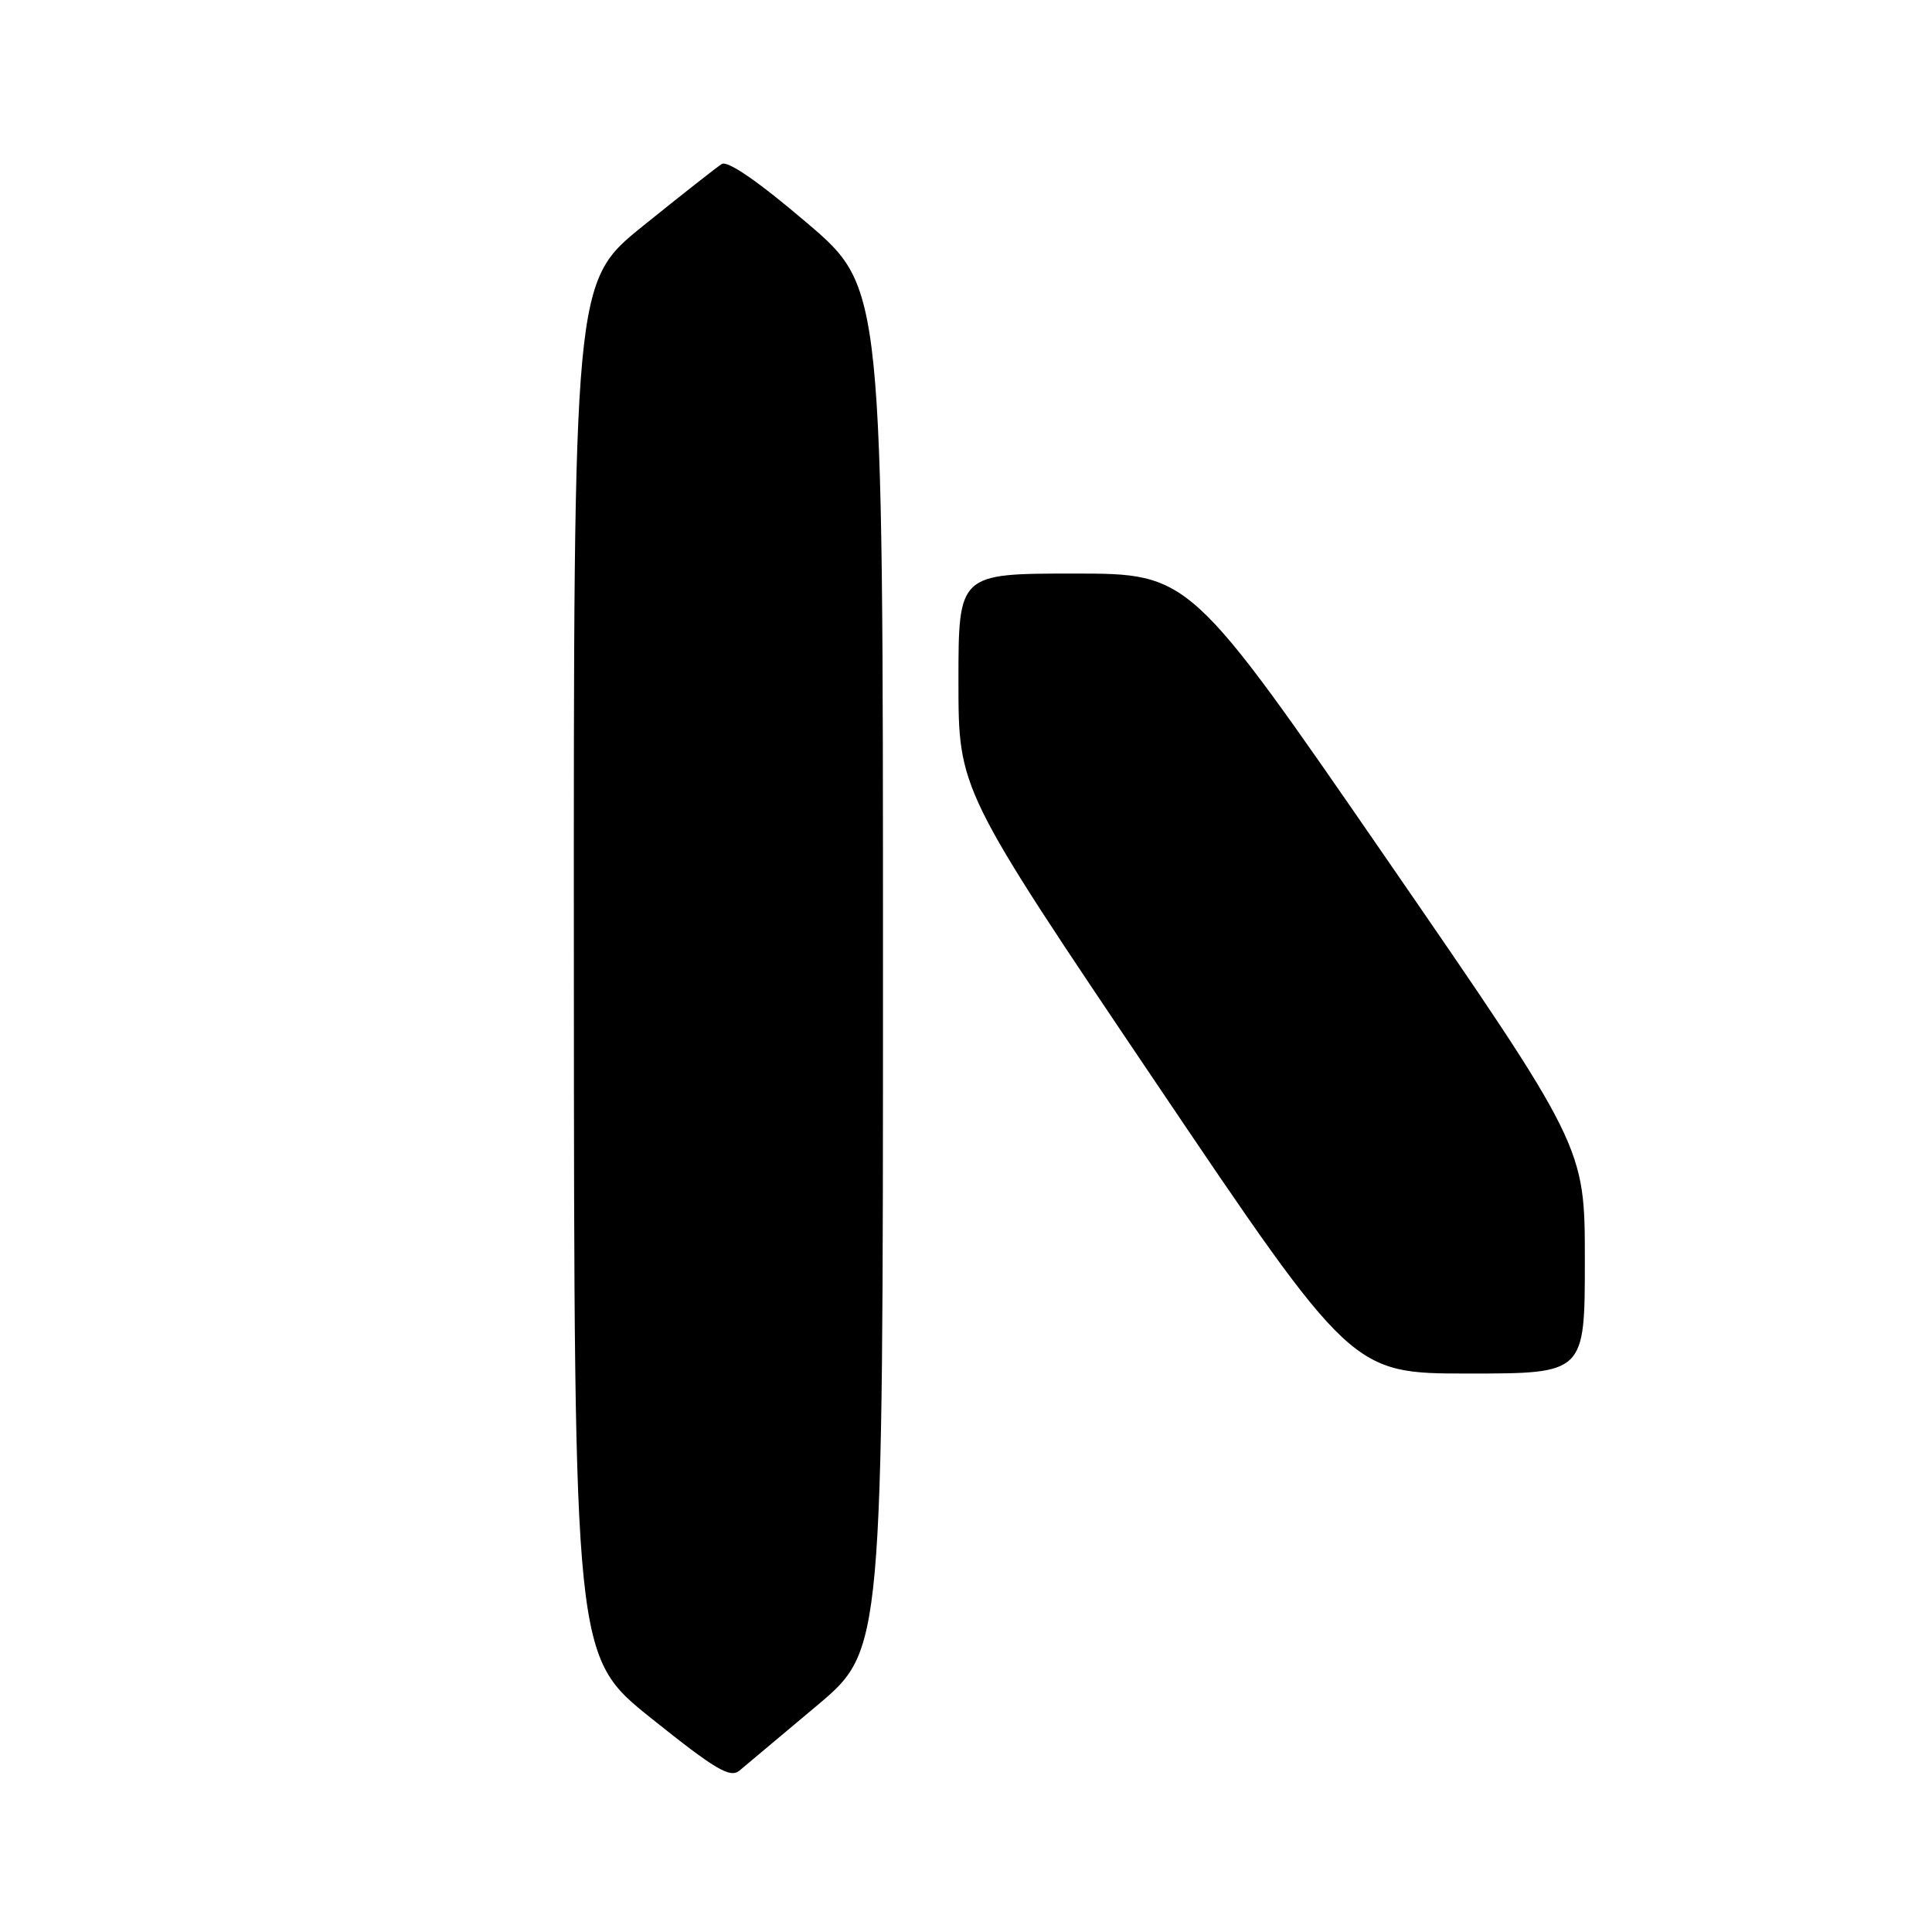 <?xml version="1.0" encoding="UTF-8" standalone="no"?>
<!DOCTYPE svg PUBLIC "-//W3C//DTD SVG 1.1//EN" "http://www.w3.org/Graphics/SVG/1.1/DTD/svg11.dtd" >
<svg xmlns="http://www.w3.org/2000/svg" xmlns:xlink="http://www.w3.org/1999/xlink" version="1.1" viewBox="0 0 256 256">
 <g >
 <path fill="currentColor"
d=" M 108.25 226.00 C 117.00 218.65 117.00 218.65 117.00 128.39 C 117.00 38.12 117.00 38.12 106.94 29.55 C 100.53 24.08 96.43 21.25 95.64 21.73 C 94.96 22.16 90.27 25.85 85.20 29.94 C 76.00 37.37 76.00 37.37 76.04 128.44 C 76.08 219.50 76.08 219.50 86.29 227.68 C 94.84 234.52 96.74 235.65 98.00 234.60 C 98.83 233.91 103.44 230.04 108.25 226.00 Z  M 210.00 166.97 C 210.00 151.94 210.00 151.94 183.84 113.97 C 157.67 76.00 157.67 76.00 142.34 76.00 C 127.00 76.00 127.00 76.00 127.00 90.32 C 127.00 104.65 127.00 104.65 153.07 143.32 C 179.15 182.00 179.15 182.00 194.57 182.00 C 210.00 182.00 210.00 182.00 210.00 166.97 Z "/>
</g>
</svg>